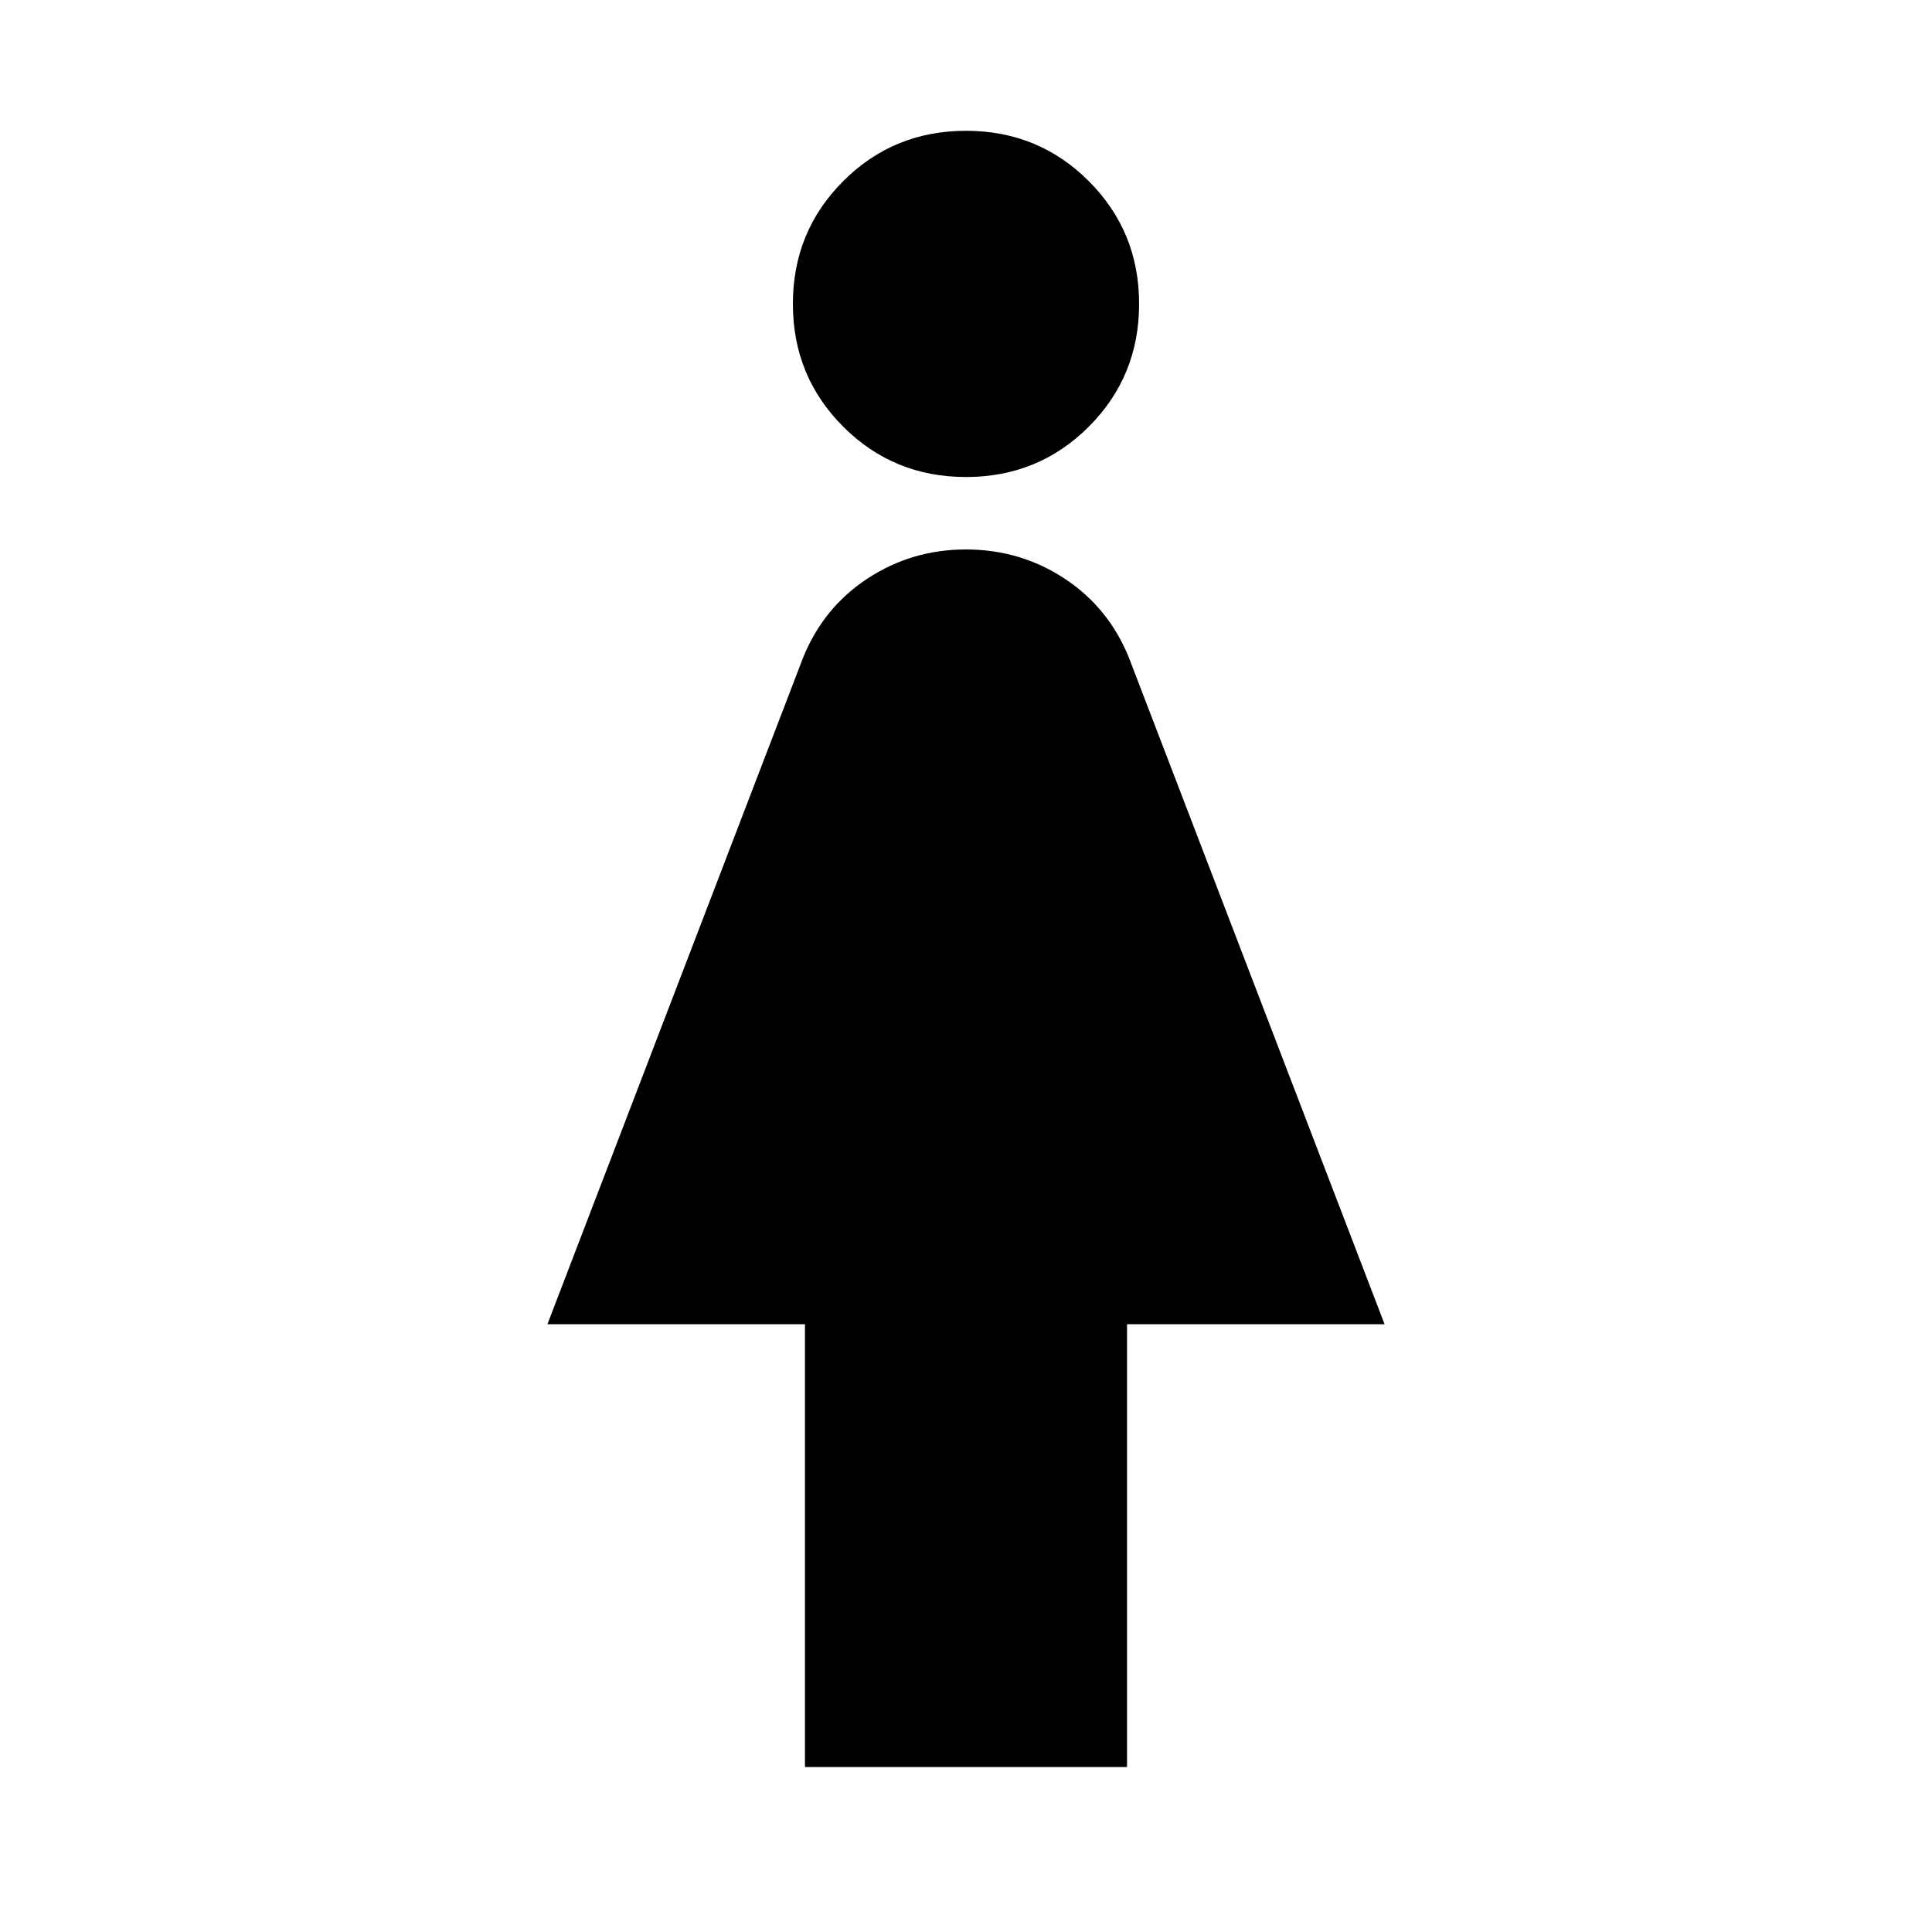 <svg xmlns="http://www.w3.org/2000/svg" height="20" width="20"><path d="M8.333 18.292V13.708H5.667L8.312 6.812Q8.521 6.292 8.979 5.99Q9.438 5.688 10 5.688Q10.562 5.688 11.021 5.99Q11.479 6.292 11.688 6.812L14.333 13.708H11.667V18.292ZM10 4.938Q9.25 4.938 8.729 4.417Q8.208 3.896 8.208 3.146Q8.208 2.396 8.729 1.875Q9.25 1.354 10 1.354Q10.75 1.354 11.271 1.875Q11.792 2.396 11.792 3.146Q11.792 3.896 11.271 4.417Q10.75 4.938 10 4.938Z"/></svg>